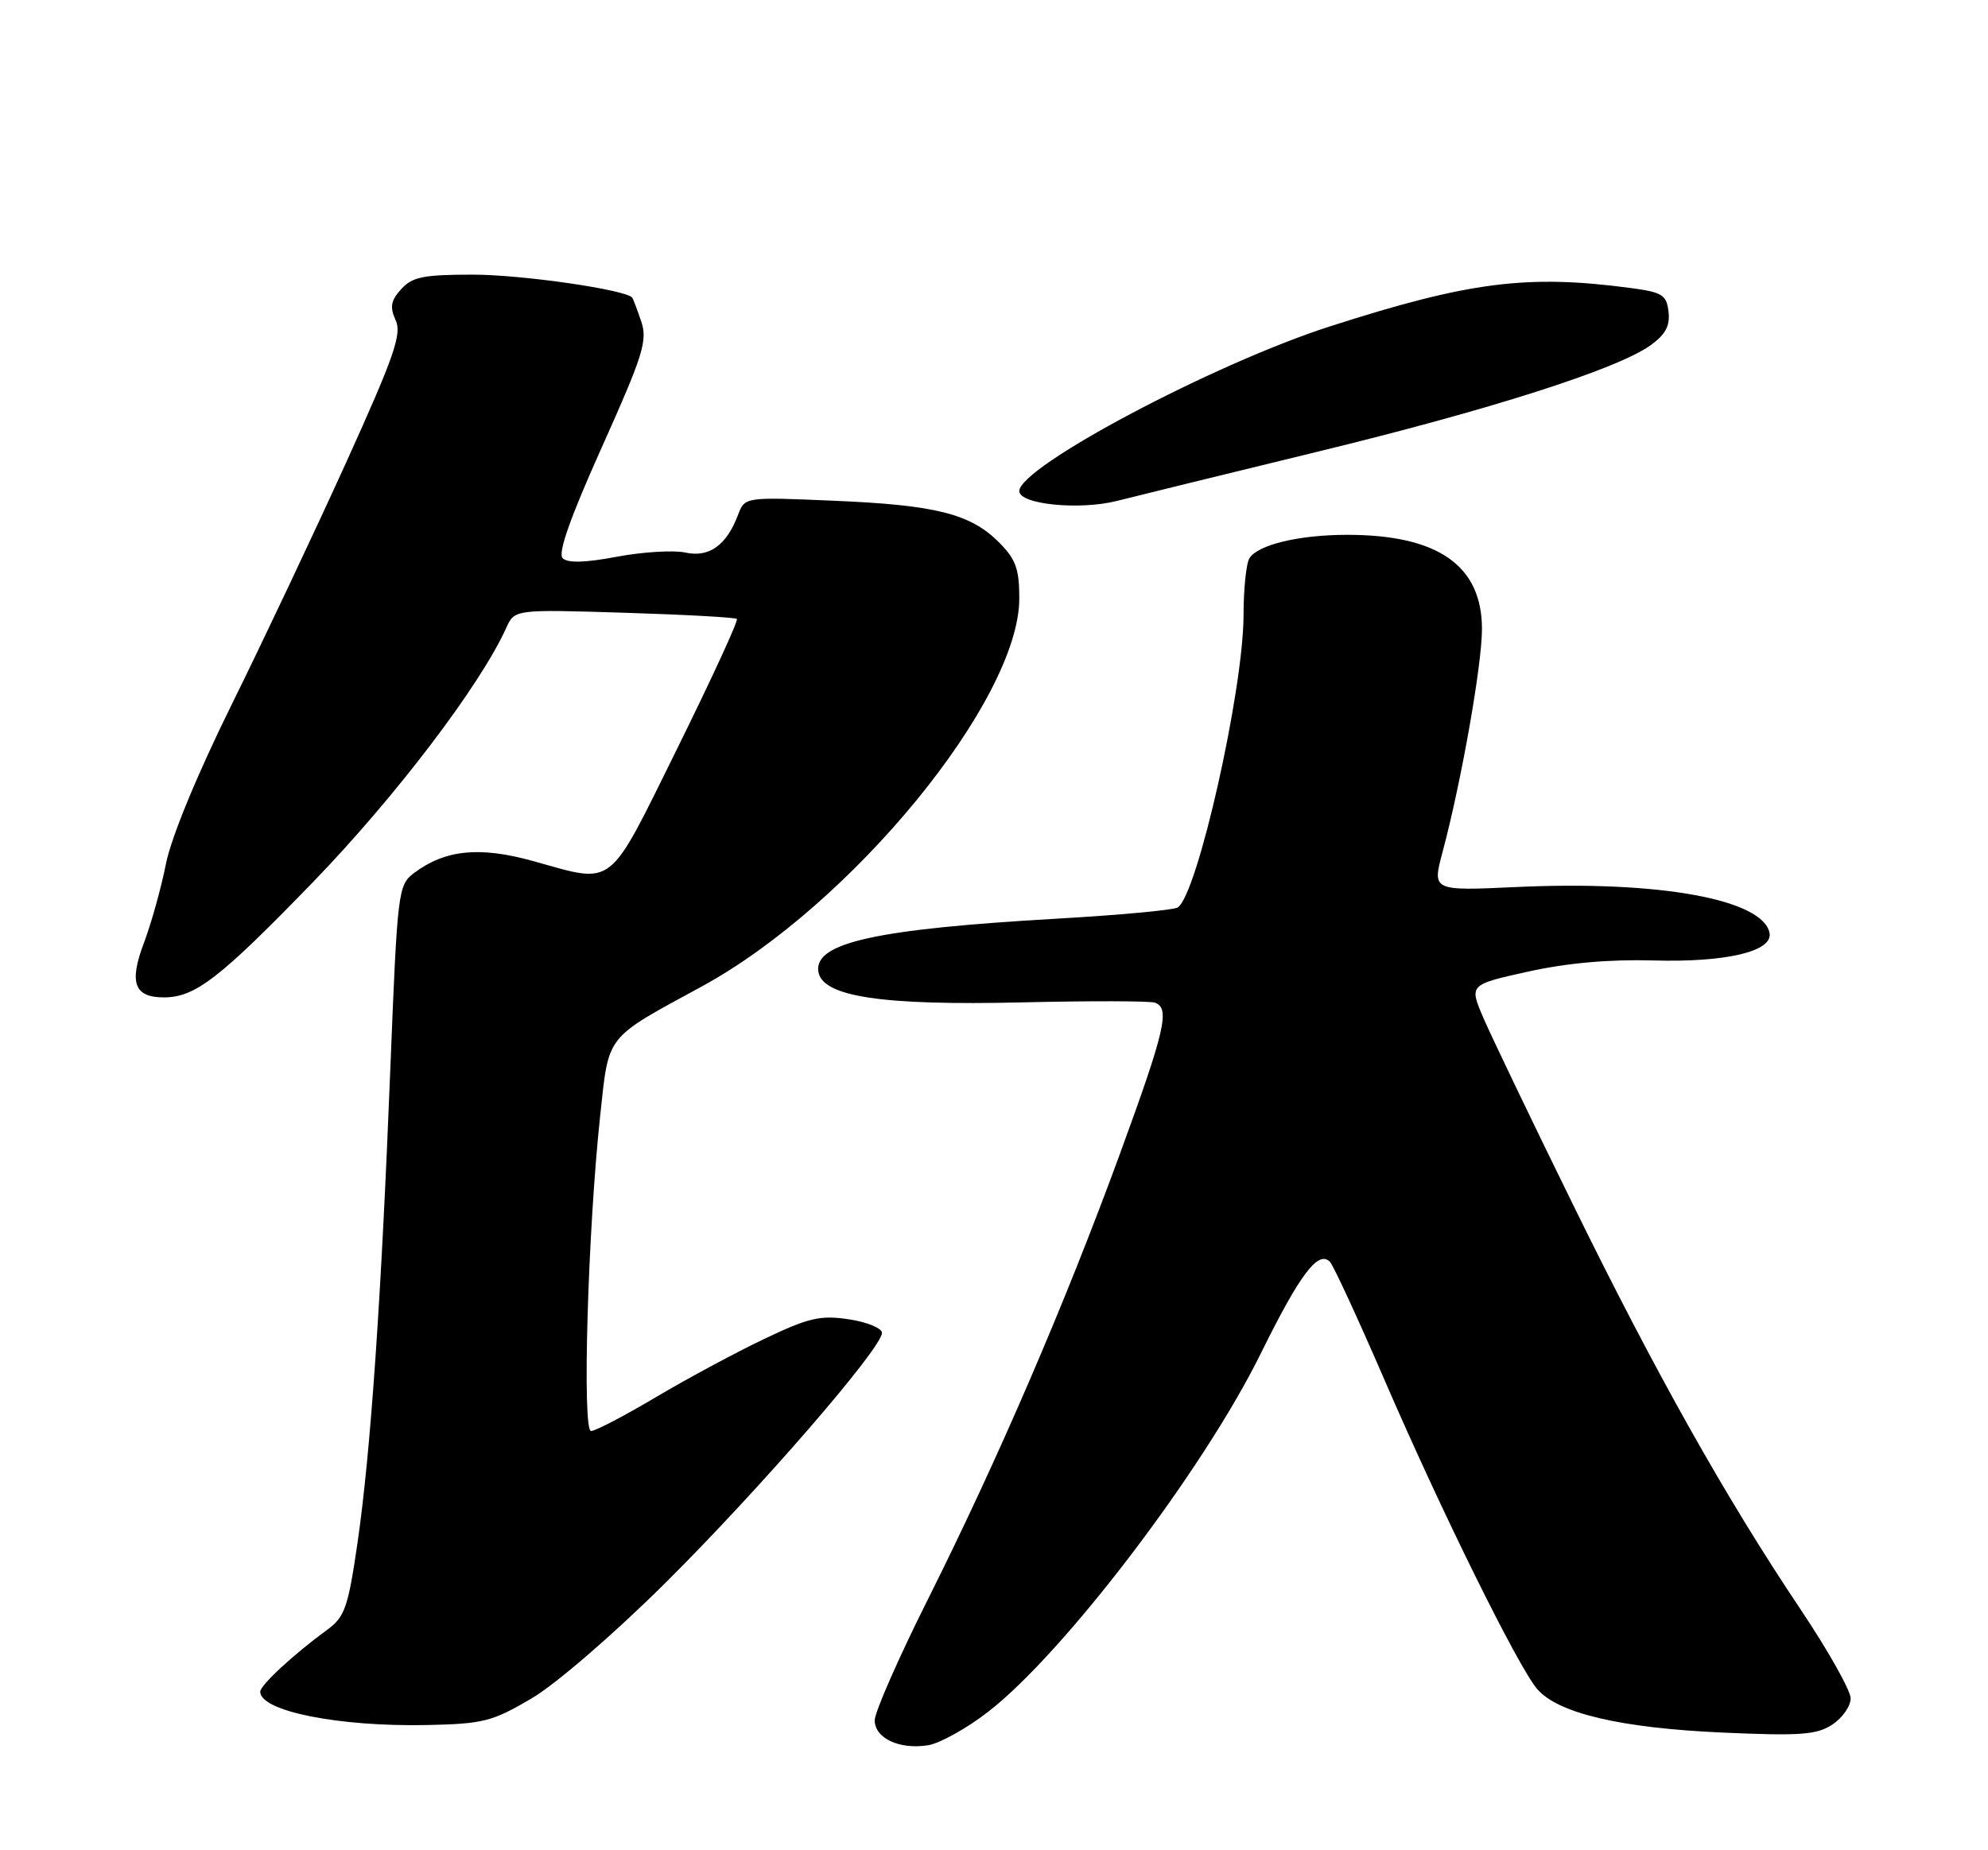 <?xml version="1.0" encoding="UTF-8" standalone="no"?>
<!DOCTYPE svg PUBLIC "-//W3C//DTD SVG 1.1//EN" "http://www.w3.org/Graphics/SVG/1.1/DTD/svg11.dtd" >
<svg xmlns="http://www.w3.org/2000/svg" xmlns:xlink="http://www.w3.org/1999/xlink" version="1.1" viewBox="0 0 275 256">
 <g >
 <path fill="currentColor"
d=" M 136.65 236.88 C 147.13 228.80 166.47 203.39 174.41 187.26 C 179.82 176.30 182.35 172.93 183.97 174.59 C 184.45 175.09 187.86 182.47 191.55 191.00 C 199.37 209.10 209.97 230.56 212.63 233.69 C 215.51 237.05 224.16 239.09 238.21 239.72 C 249.02 240.20 251.30 240.04 253.46 238.62 C 254.86 237.70 256.00 236.07 256.00 234.99 C 256.00 233.91 252.89 228.37 249.08 222.69 C 238.70 207.20 228.96 189.86 217.51 166.50 C 211.84 154.95 206.31 143.42 205.21 140.87 C 203.22 136.24 203.22 136.24 211.36 134.44 C 216.76 133.24 222.60 132.72 228.71 132.89 C 238.74 133.18 245.27 131.64 244.78 129.09 C 243.88 124.44 229.51 121.82 209.80 122.73 C 198.11 123.27 198.11 123.27 199.55 117.89 C 202.14 108.19 205.00 92.00 205.00 87.03 C 205.00 78.25 198.92 74.00 186.38 74.00 C 179.71 74.00 174.03 75.36 172.84 77.23 C 172.39 77.93 172.02 81.49 172.02 85.14 C 171.99 95.57 165.61 123.88 162.91 125.56 C 162.33 125.92 154.79 126.62 146.17 127.11 C 121.15 128.55 112.63 130.44 113.20 134.41 C 113.71 137.91 121.94 139.15 141.50 138.69 C 150.85 138.47 159.06 138.49 159.75 138.73 C 161.89 139.48 161.19 142.50 154.89 159.73 C 147.32 180.40 138.04 201.94 128.38 221.24 C 124.32 229.34 121.00 236.90 121.00 238.02 C 121.00 240.52 124.44 242.12 128.42 241.47 C 130.02 241.20 133.73 239.14 136.65 236.88 Z  M 73.53 235.00 C 76.92 233.00 84.86 226.14 92.06 219.00 C 105.06 206.08 122.00 186.53 122.00 184.42 C 122.00 183.77 119.94 182.92 117.42 182.54 C 113.46 181.95 111.87 182.32 105.67 185.28 C 101.73 187.16 94.98 190.79 90.67 193.35 C 86.36 195.91 82.35 198.00 81.76 198.00 C 80.51 198.00 81.31 170.32 83.02 154.40 C 84.25 143.00 83.60 143.83 97.06 136.50 C 117.82 125.19 141.00 96.86 141.00 82.79 C 141.00 78.70 140.51 77.36 138.17 75.02 C 134.23 71.08 129.41 69.87 115.27 69.28 C 103.04 68.76 103.04 68.76 102.10 71.22 C 100.50 75.46 98.09 77.18 94.79 76.45 C 93.17 76.10 88.91 76.36 85.34 77.03 C 80.93 77.86 78.53 77.93 77.83 77.23 C 77.14 76.54 78.88 71.62 83.26 61.86 C 88.95 49.18 89.59 47.15 88.71 44.50 C 88.15 42.85 87.59 41.36 87.45 41.18 C 86.57 40.08 72.17 38.00 65.41 38.00 C 58.57 38.00 57.03 38.31 55.50 40.00 C 54.06 41.59 53.90 42.48 54.73 44.30 C 55.61 46.23 54.54 49.29 47.86 64.04 C 43.50 73.64 36.39 88.70 32.04 97.50 C 27.26 107.19 23.68 115.87 22.96 119.50 C 22.31 122.80 20.94 127.72 19.92 130.43 C 17.82 135.98 18.56 138.00 22.67 138.00 C 26.99 138.00 30.38 135.38 43.19 122.16 C 54.61 110.38 66.45 94.81 70.01 86.91 C 71.18 84.31 71.18 84.31 86.34 84.78 C 94.68 85.04 101.69 85.42 101.93 85.64 C 102.16 85.85 98.46 93.89 93.71 103.51 C 83.93 123.28 85.18 122.31 73.68 119.12 C 66.31 117.08 61.55 117.57 57.25 120.81 C 55.08 122.45 54.97 123.33 54.01 147.50 C 52.74 179.69 51.27 200.98 49.45 213.50 C 48.15 222.42 47.70 223.72 45.26 225.50 C 40.62 228.89 36.00 233.16 36.00 234.07 C 36.00 236.76 46.85 238.93 59.04 238.68 C 66.84 238.52 68.10 238.20 73.53 235.00 Z  M 182.05 62.55 C 206.03 56.73 223.64 51.10 228.28 47.80 C 230.38 46.30 231.03 45.10 230.81 43.14 C 230.53 40.79 229.96 40.43 225.50 39.84 C 211.25 37.95 203.20 38.98 184.00 45.15 C 167.95 50.30 141.00 64.59 141.00 67.95 C 141.00 69.79 149.32 70.62 154.50 69.31 C 157.25 68.61 169.65 65.57 182.05 62.55 Z "/>
</g>
</svg>